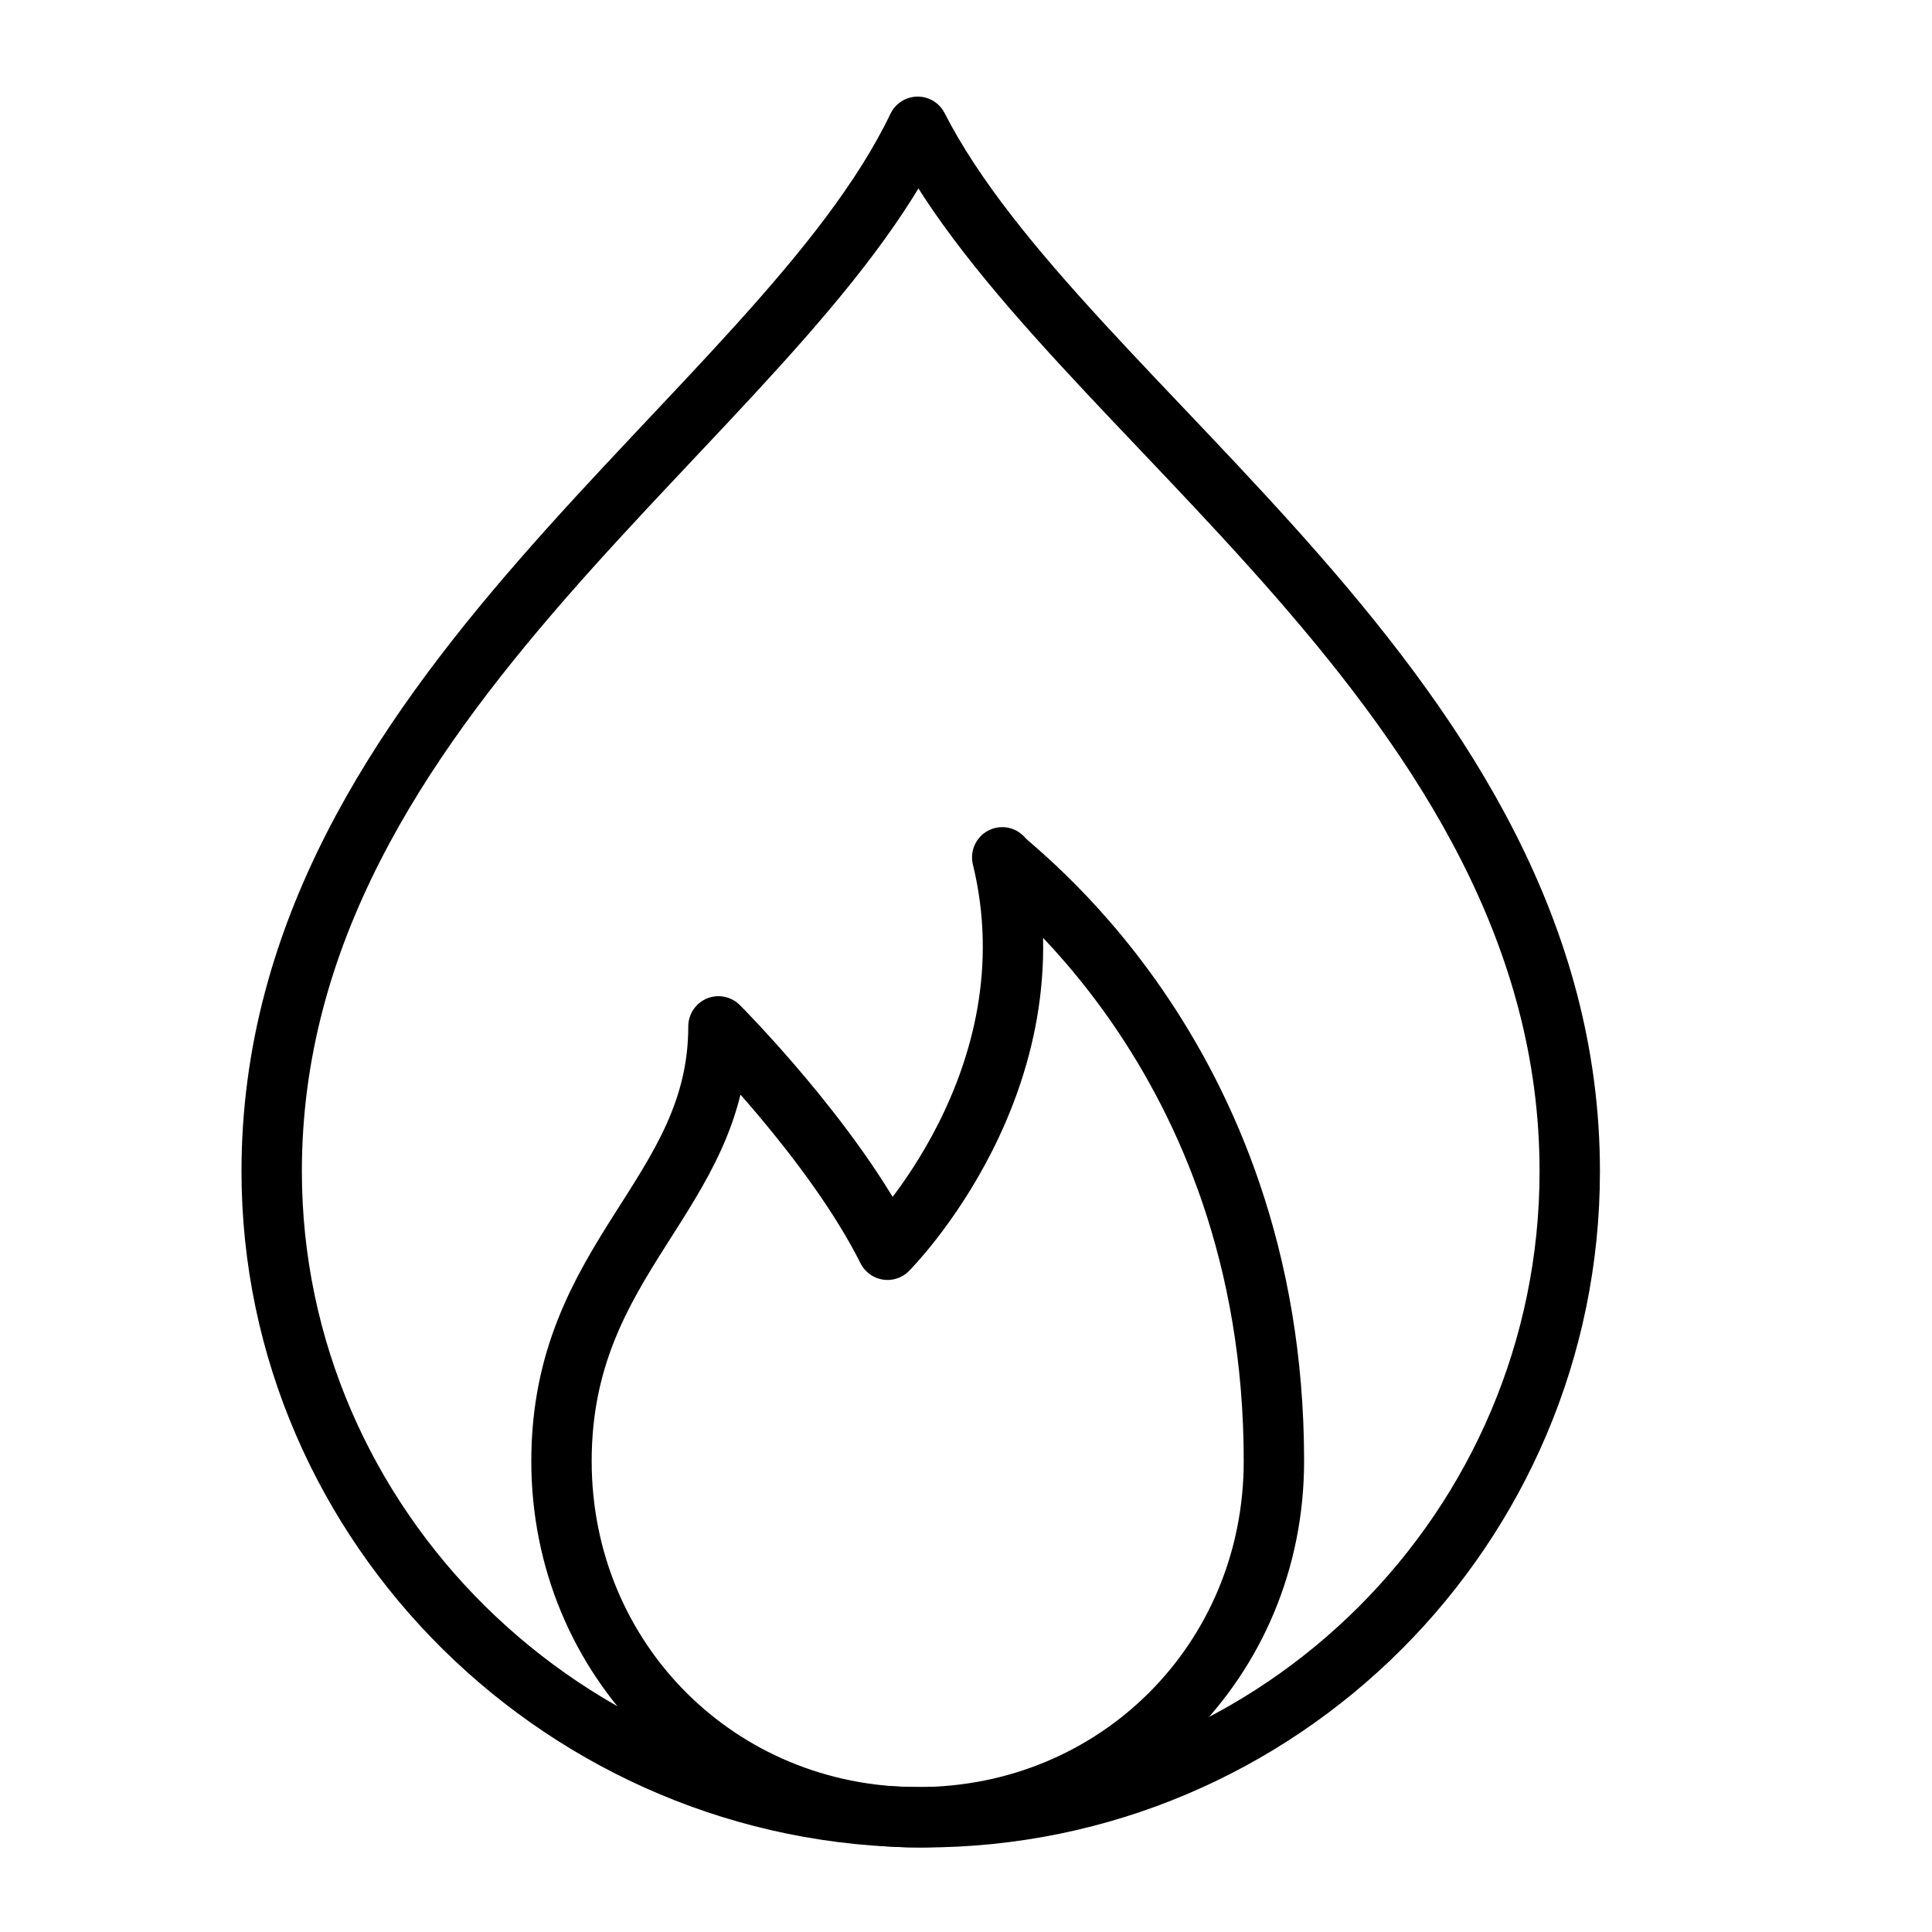 <svg version="1.1" viewBox="0 0 32 32"  height="32px" width="32px" fill="none" stroke="black"><g id="gas-line" transform="translate(4 1)"><path class="stroke" style="fill:none;stroke:currentColor;stroke-linejoin:round;stroke-width:1px;" d="M22,18.4c0,5.9-4.8,10.7-10.7,10.7S0.5,24.3,0.5,18.4c0-7.9,8.4-12.5,10.7-17.3C13.6,5.8,22,10.5,22,18.4z"/><path class="stroke" style="fill:none;stroke:currentColor;stroke-linejoin:round;stroke-width:1px;" d="M17.1,23.2c0,3.3-2.6,5.9-5.9,5.9s-5.9-2.6-5.9-5.9c0-3.4,2.6-4.4,2.6-7.2c0,0,1.9,1.9,2.8,3.7c0,0,2.8-2.8,1.9-6.5C12.6,13.3,17.1,16.4,17.1,23.2z"/></g></svg>